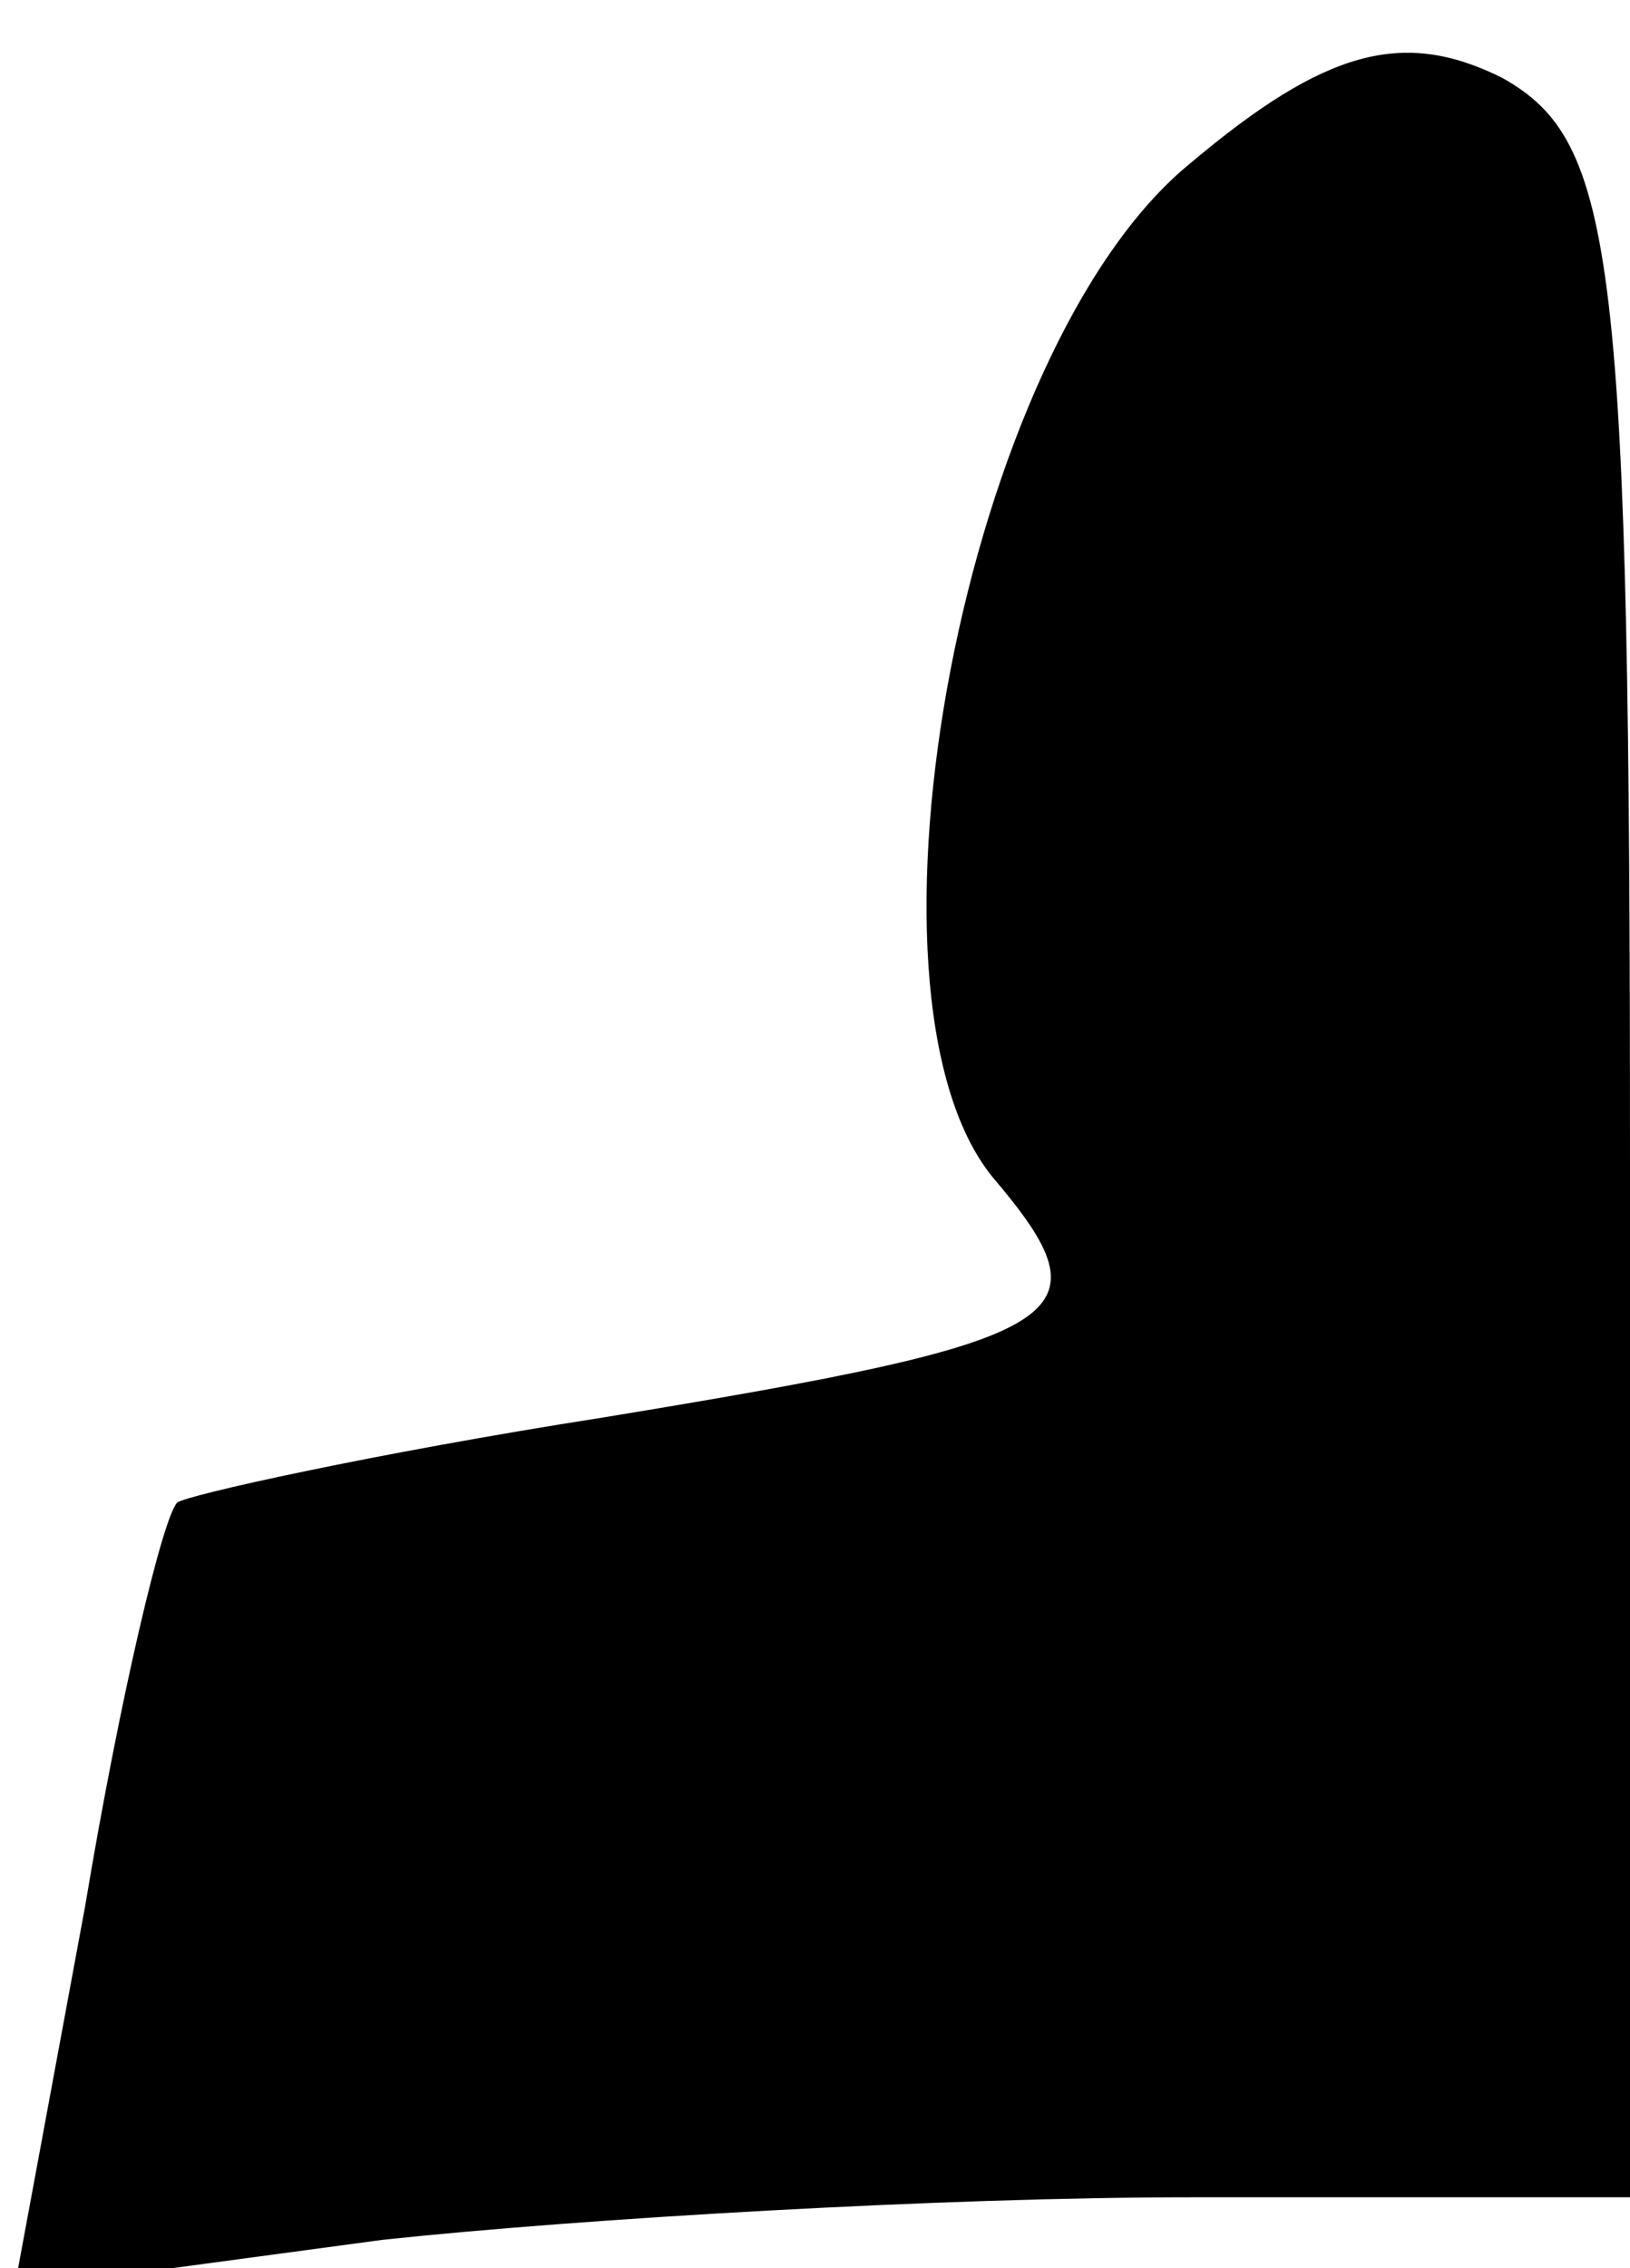 <?xml version="1.0" standalone="no"?>
<!DOCTYPE svg PUBLIC "-//W3C//DTD SVG 20010904//EN"
 "http://www.w3.org/TR/2001/REC-SVG-20010904/DTD/svg10.dtd">
<svg version="1.0" xmlns="http://www.w3.org/2000/svg"
 width="23pt" height="32pt" viewBox="0 0 23 32"
 preserveAspectRatio="xMidYMid meet">
<g transform="translate(0,32) scale(0.1,-0.1)"
fill="#000000" stroke="none">
<path fill="#000000" stroke="none" d="M168 297 c-32 -26 -49 -117 -28 -143
17 -20 12 -23 -55 -34 -32 -5 -59 -11 -60 -12 -2 -2 -8 -27 -13 -57 l-10 -54
52 7 c28 3 79 6 114 6 l62 0 0 145 c0 129 -2 145 -18 154 -14 7 -25 4 -44 -12z"/>
</g>
</svg>
